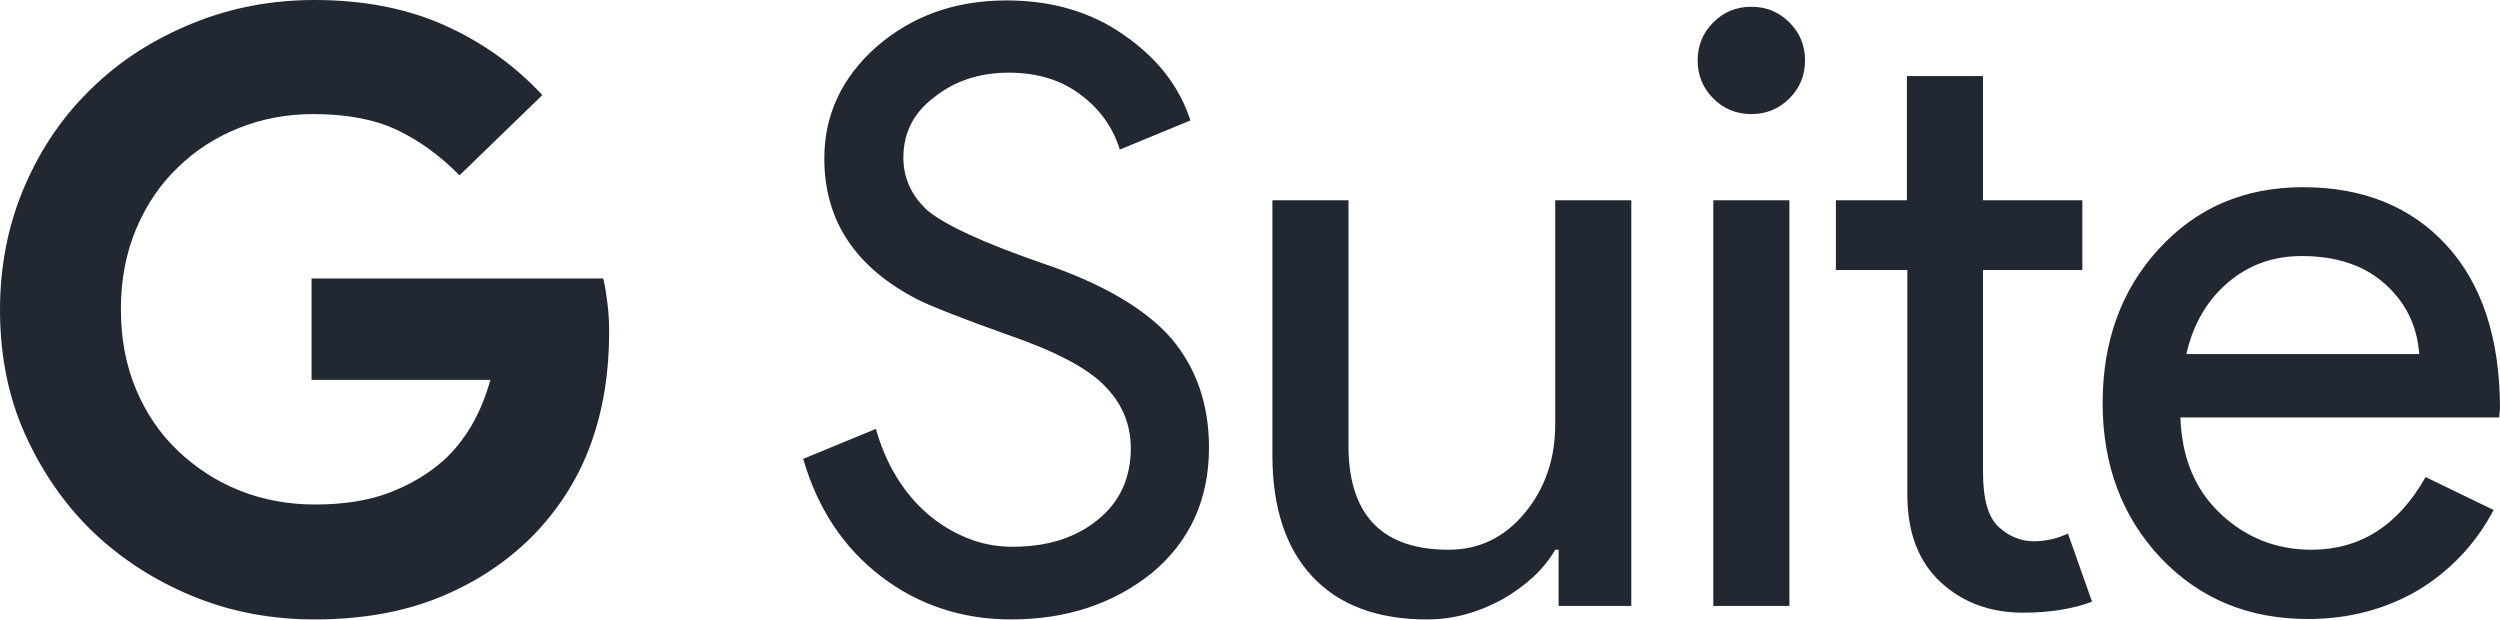 <svg width="242" height="60" viewBox="0 0 242 60" fill="none" xmlns="http://www.w3.org/2000/svg">
<path fill-rule="evenodd" clip-rule="evenodd" d="M38.383 12.557C40.552 13.579 42.598 15.052 44.48 16.974L52.5 9.203C49.84 6.34 46.69 4.09 43.048 2.454C39.406 0.818 35.191 0 30.444 0C26.311 0 22.383 0.736 18.66 2.25C14.936 3.763 11.703 5.808 8.961 8.467C6.179 11.125 4.01 14.274 2.414 17.956C0.818 21.637 0 25.645 0 29.981C0 34.316 0.777 38.365 2.414 42.006C4.051 45.646 6.22 48.795 8.961 51.454C11.744 54.112 14.977 56.198 18.66 57.712C22.342 59.225 26.27 59.961 30.444 59.961C35.068 59.961 39.201 59.225 42.802 57.712C46.403 56.198 49.472 54.112 52.05 51.372C54.342 48.877 56.101 46.055 57.247 42.824C58.393 39.592 58.965 36.075 58.965 32.189C58.965 31.248 58.925 30.349 58.802 29.367C58.679 28.385 58.556 27.608 58.393 26.954H30.158V36.77H47.467C47.017 38.406 46.403 39.879 45.626 41.228C44.848 42.537 43.948 43.642 42.966 44.541C41.493 45.85 39.733 46.914 37.687 47.691C35.641 48.468 33.227 48.836 30.485 48.836C27.907 48.836 25.452 48.386 23.202 47.486C20.951 46.587 18.946 45.278 17.227 43.642C15.509 42.006 14.158 40.042 13.176 37.711C12.194 35.38 11.703 32.803 11.703 29.94C11.703 27.077 12.194 24.5 13.176 22.169C14.158 19.837 15.509 17.833 17.227 16.197C18.905 14.561 20.869 13.293 23.12 12.393C25.37 11.493 27.785 11.043 30.322 11.043C33.472 11.043 36.214 11.534 38.383 12.557ZM111.507 55.462C115.19 52.395 117.031 48.345 117.031 43.315C117.031 39.143 115.804 35.625 113.389 32.762C110.893 29.899 106.719 27.445 100.909 25.482C95.221 23.518 91.497 21.8 89.778 20.369C88.224 18.937 87.446 17.22 87.446 15.256C87.446 12.884 88.428 10.921 90.392 9.448C92.356 7.853 94.771 7.035 97.676 7.035C100.377 7.035 102.709 7.73 104.591 9.162C106.474 10.553 107.742 12.352 108.397 14.479L115.231 11.657C114.167 8.344 111.998 5.604 108.806 3.395C105.614 1.145 101.809 0.041 97.43 0.041C92.438 0.041 88.264 1.554 84.827 4.54C81.472 7.526 79.794 11.125 79.794 15.338C79.794 21.391 82.822 25.931 88.919 29.04C90.065 29.613 92.929 30.758 97.512 32.394C102.054 33.948 105.164 35.584 106.801 37.22C108.561 38.938 109.461 40.983 109.461 43.396C109.461 46.259 108.397 48.591 106.269 50.309C104.141 52.067 101.359 52.926 98.003 52.926C96.448 52.926 94.975 52.64 93.584 52.067C92.193 51.495 90.924 50.718 89.778 49.736C88.633 48.754 87.651 47.568 86.791 46.178C85.932 44.787 85.277 43.233 84.786 41.515L77.748 44.419C79.139 49.204 81.635 53.008 85.277 55.789C88.919 58.571 93.134 59.961 97.881 59.961C103.241 59.961 107.783 58.448 111.507 55.462ZM157.91 58.653H150.872V53.213H150.544C149.439 55.135 147.68 56.73 145.388 58.039C143.056 59.307 140.642 59.962 138.146 59.962C133.317 59.962 129.634 58.571 127.056 55.831C124.478 53.09 123.169 49.164 123.169 44.092V19.388H130.535V43.601C130.698 50.023 133.931 53.213 140.233 53.213C143.179 53.213 145.634 52.027 147.598 49.655C149.562 47.282 150.544 44.419 150.544 41.106V19.388H157.91V58.653ZM173.214 9.53C174.237 8.508 174.728 7.281 174.728 5.849C174.728 4.418 174.237 3.191 173.214 2.168C172.191 1.146 170.963 0.655 169.531 0.655C168.099 0.655 166.871 1.146 165.848 2.168C164.825 3.191 164.334 4.418 164.334 5.849C164.334 7.281 164.825 8.508 165.848 9.53C166.871 10.553 168.099 11.044 169.531 11.044C170.963 11.044 172.191 10.553 173.214 9.53ZM173.214 19.387V58.653H165.848V19.387H173.214ZM187.863 56.362C189.991 58.325 192.651 59.307 195.842 59.307C198.42 59.307 200.671 58.939 202.512 58.243L200.18 51.658C199.689 51.863 199.198 52.067 198.625 52.19C198.052 52.313 197.479 52.395 196.906 52.395C195.638 52.395 194.492 51.945 193.469 51.004C192.446 50.063 191.955 48.304 191.955 45.687V26.136H201.571V19.387H191.955V7.362H184.589V19.387H177.715V26.136H184.63V48.1C184.671 51.617 185.735 54.399 187.863 56.362ZM223.422 59.921C217.653 59.921 212.906 57.957 209.141 53.99C205.418 50.023 203.535 45.033 203.535 39.02C203.535 33.049 205.336 28.059 208.978 24.091C212.62 20.124 217.244 18.12 222.931 18.12C228.742 18.12 233.407 20.001 236.844 23.764C240.281 27.527 242 32.803 242 39.593L241.918 40.411H211.065C211.187 44.255 212.456 47.364 214.911 49.695C217.366 52.027 220.313 53.213 223.75 53.213C228.456 53.213 232.138 50.882 234.798 46.178L241.386 49.368C239.627 52.681 237.172 55.258 234.062 57.139C230.911 58.98 227.351 59.921 223.422 59.921ZM234.185 34.275H211.638C212.292 31.412 213.602 29.122 215.648 27.363C217.653 25.645 220.026 24.786 222.809 24.786C226.164 24.786 228.865 25.686 230.87 27.486C232.875 29.285 233.98 31.535 234.185 34.275Z" fill="#222831"/>
</svg>
